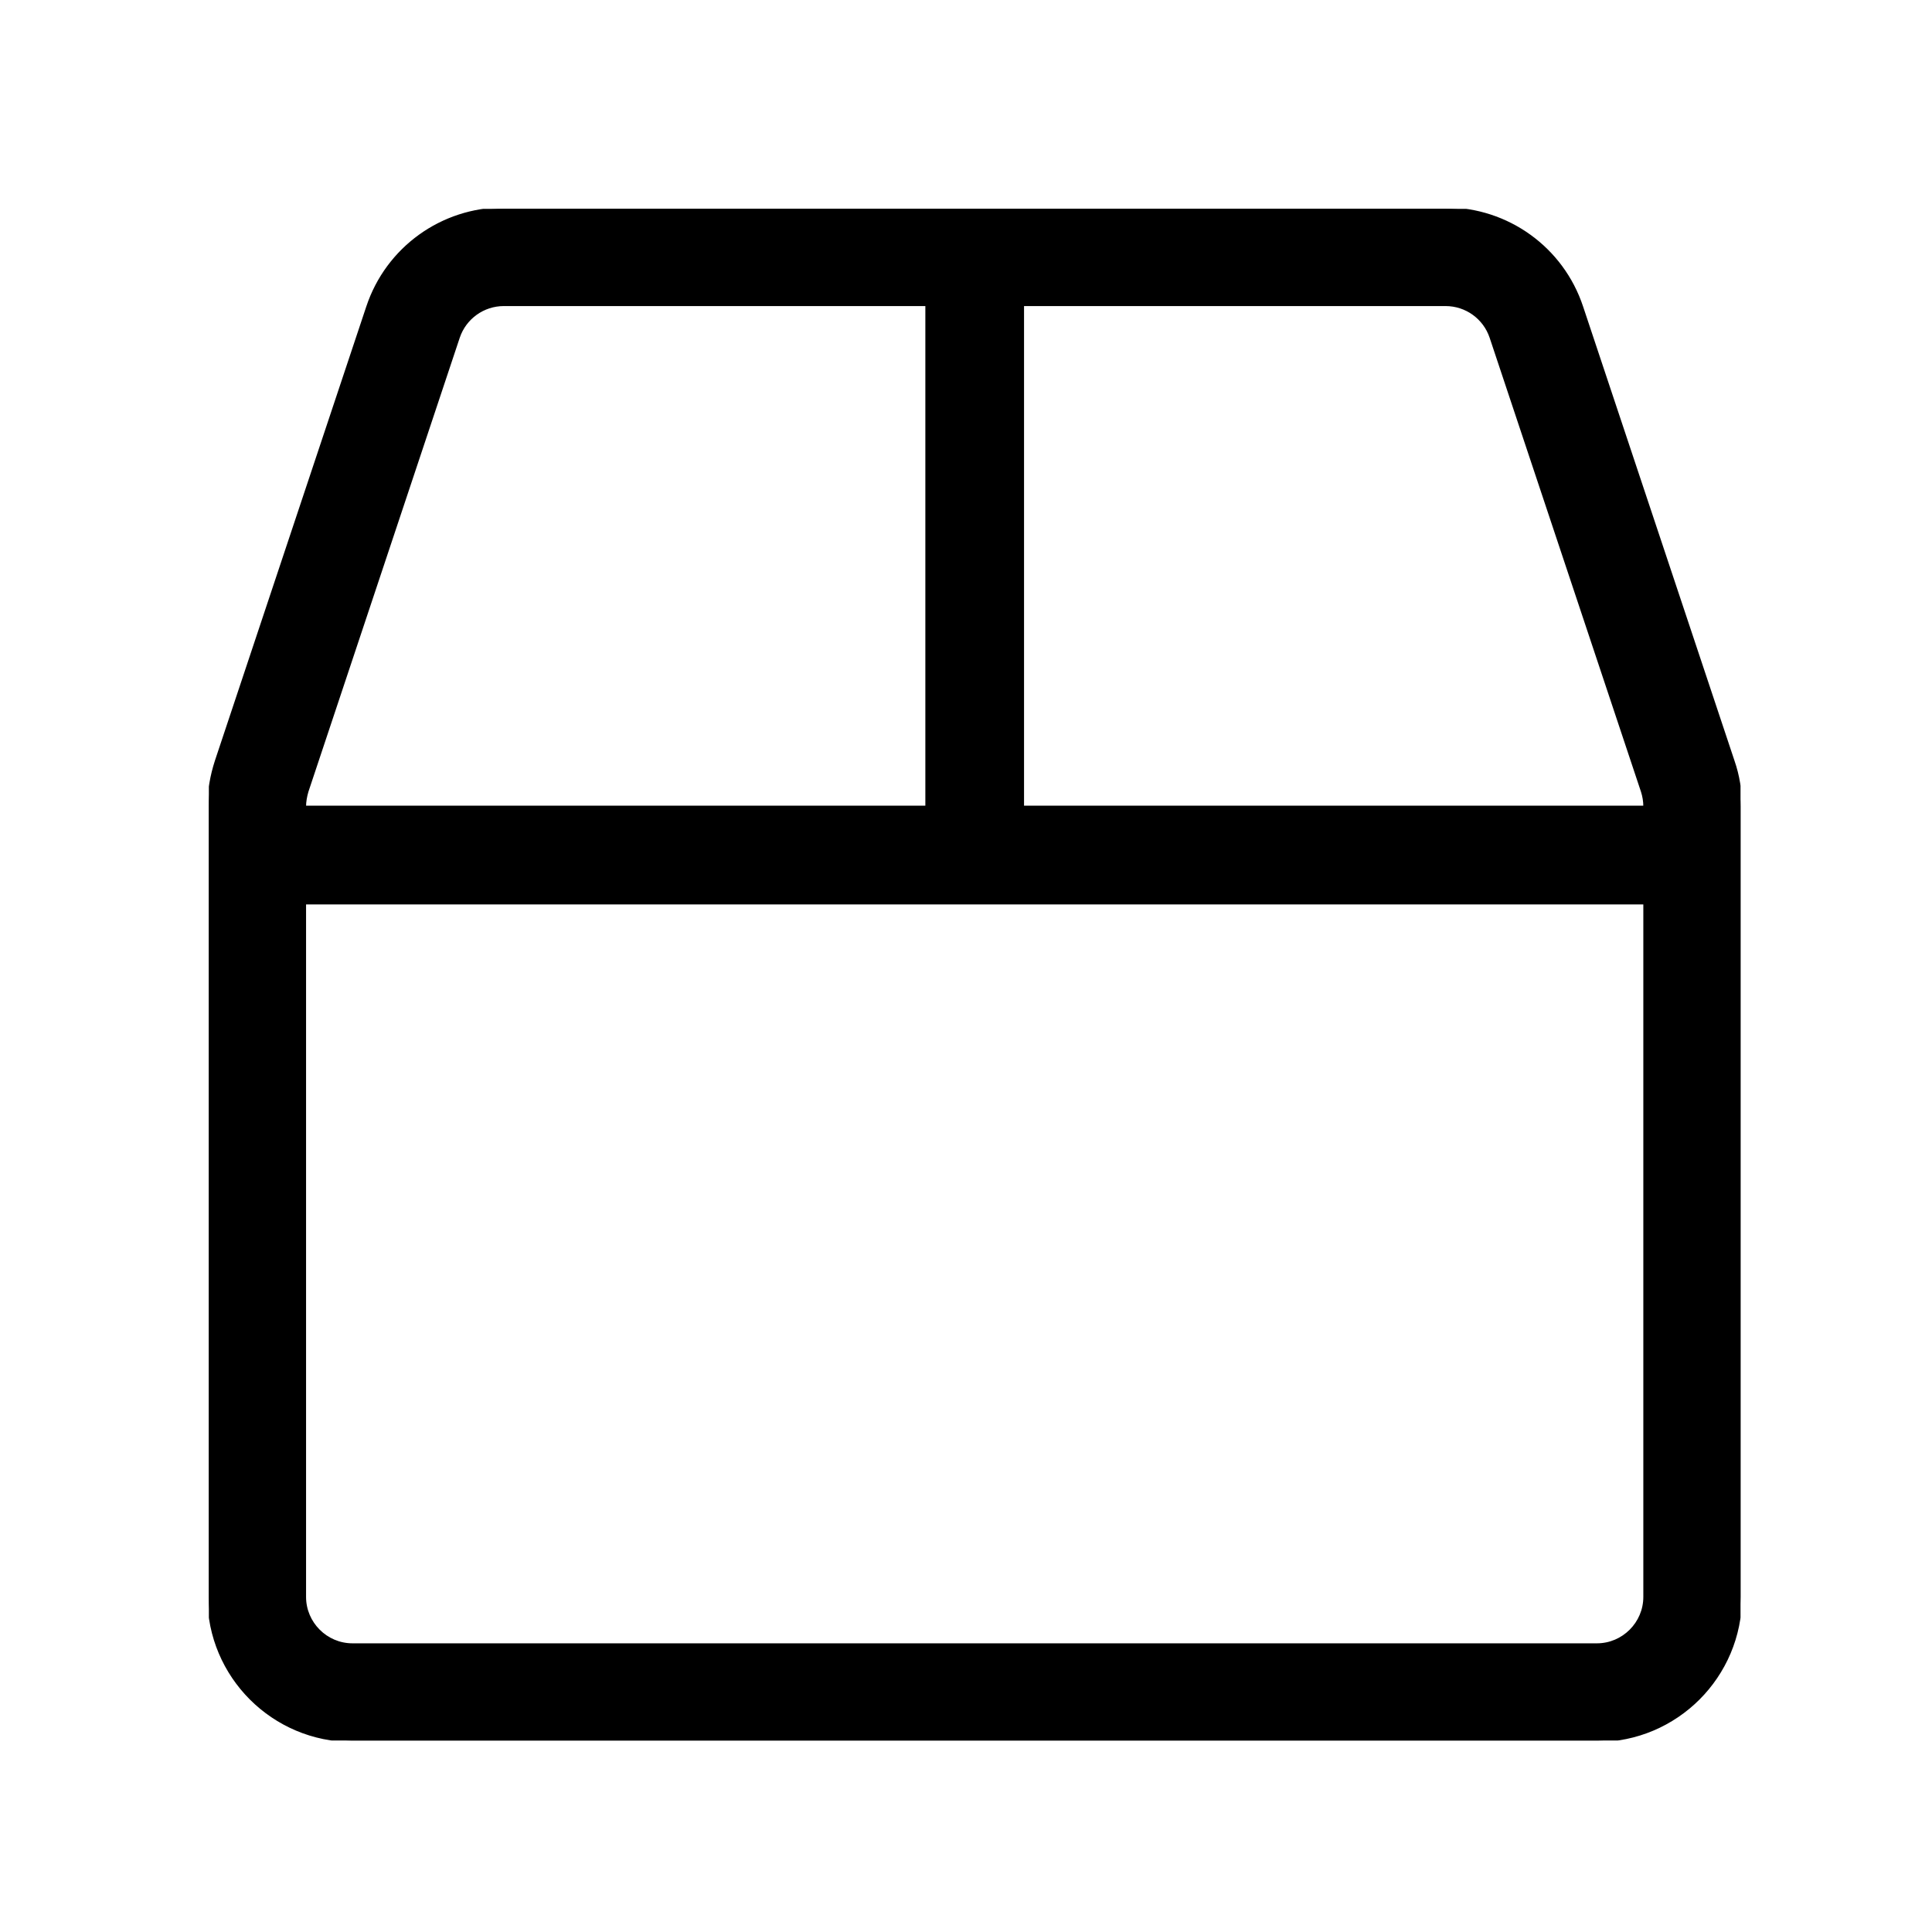 <svg width="37" height="37" viewBox="0 0 37 37" fill="none" xmlns="http://www.w3.org/2000/svg">
<g clip-path="url(#clip0_1_2158)">
<path d="M33.19 14.576L30.291 5.879C29.919 4.756 28.87 4 27.684 4H9.649C8.463 4 7.415 4.756 7.042 5.879L4.143 14.576C4.052 14.857 4 15.149 4 15.447V30.583C4 32.102 5.232 33.333 6.75 33.333H30.583C32.102 33.333 33.333 32.102 33.333 30.583V15.447C33.333 15.149 33.288 14.857 33.19 14.576ZM5.833 15.447C5.833 15.35 5.851 15.252 5.879 15.155L8.778 6.458C8.904 6.085 9.254 5.833 9.649 5.833H17.75V15.458H5.833V15.447ZM31.5 30.583C31.5 31.087 31.087 31.5 30.583 31.5H6.75C6.246 31.5 5.833 31.087 5.833 30.583V17.292H31.5V30.583ZM31.5 15.458H19.583V5.833H27.684C28.08 5.833 28.429 6.085 28.555 6.458L31.454 15.155C31.483 15.246 31.5 15.344 31.5 15.447V15.458Z" fill="black" stroke="black" stroke-width="0.057"/>
</g>
<defs>
<clipPath id="clip0_1_2158">
<rect width="29.333" height="29.333" fill="white" transform="translate(4 4)"/>
</clipPath>
</defs>
</svg>
